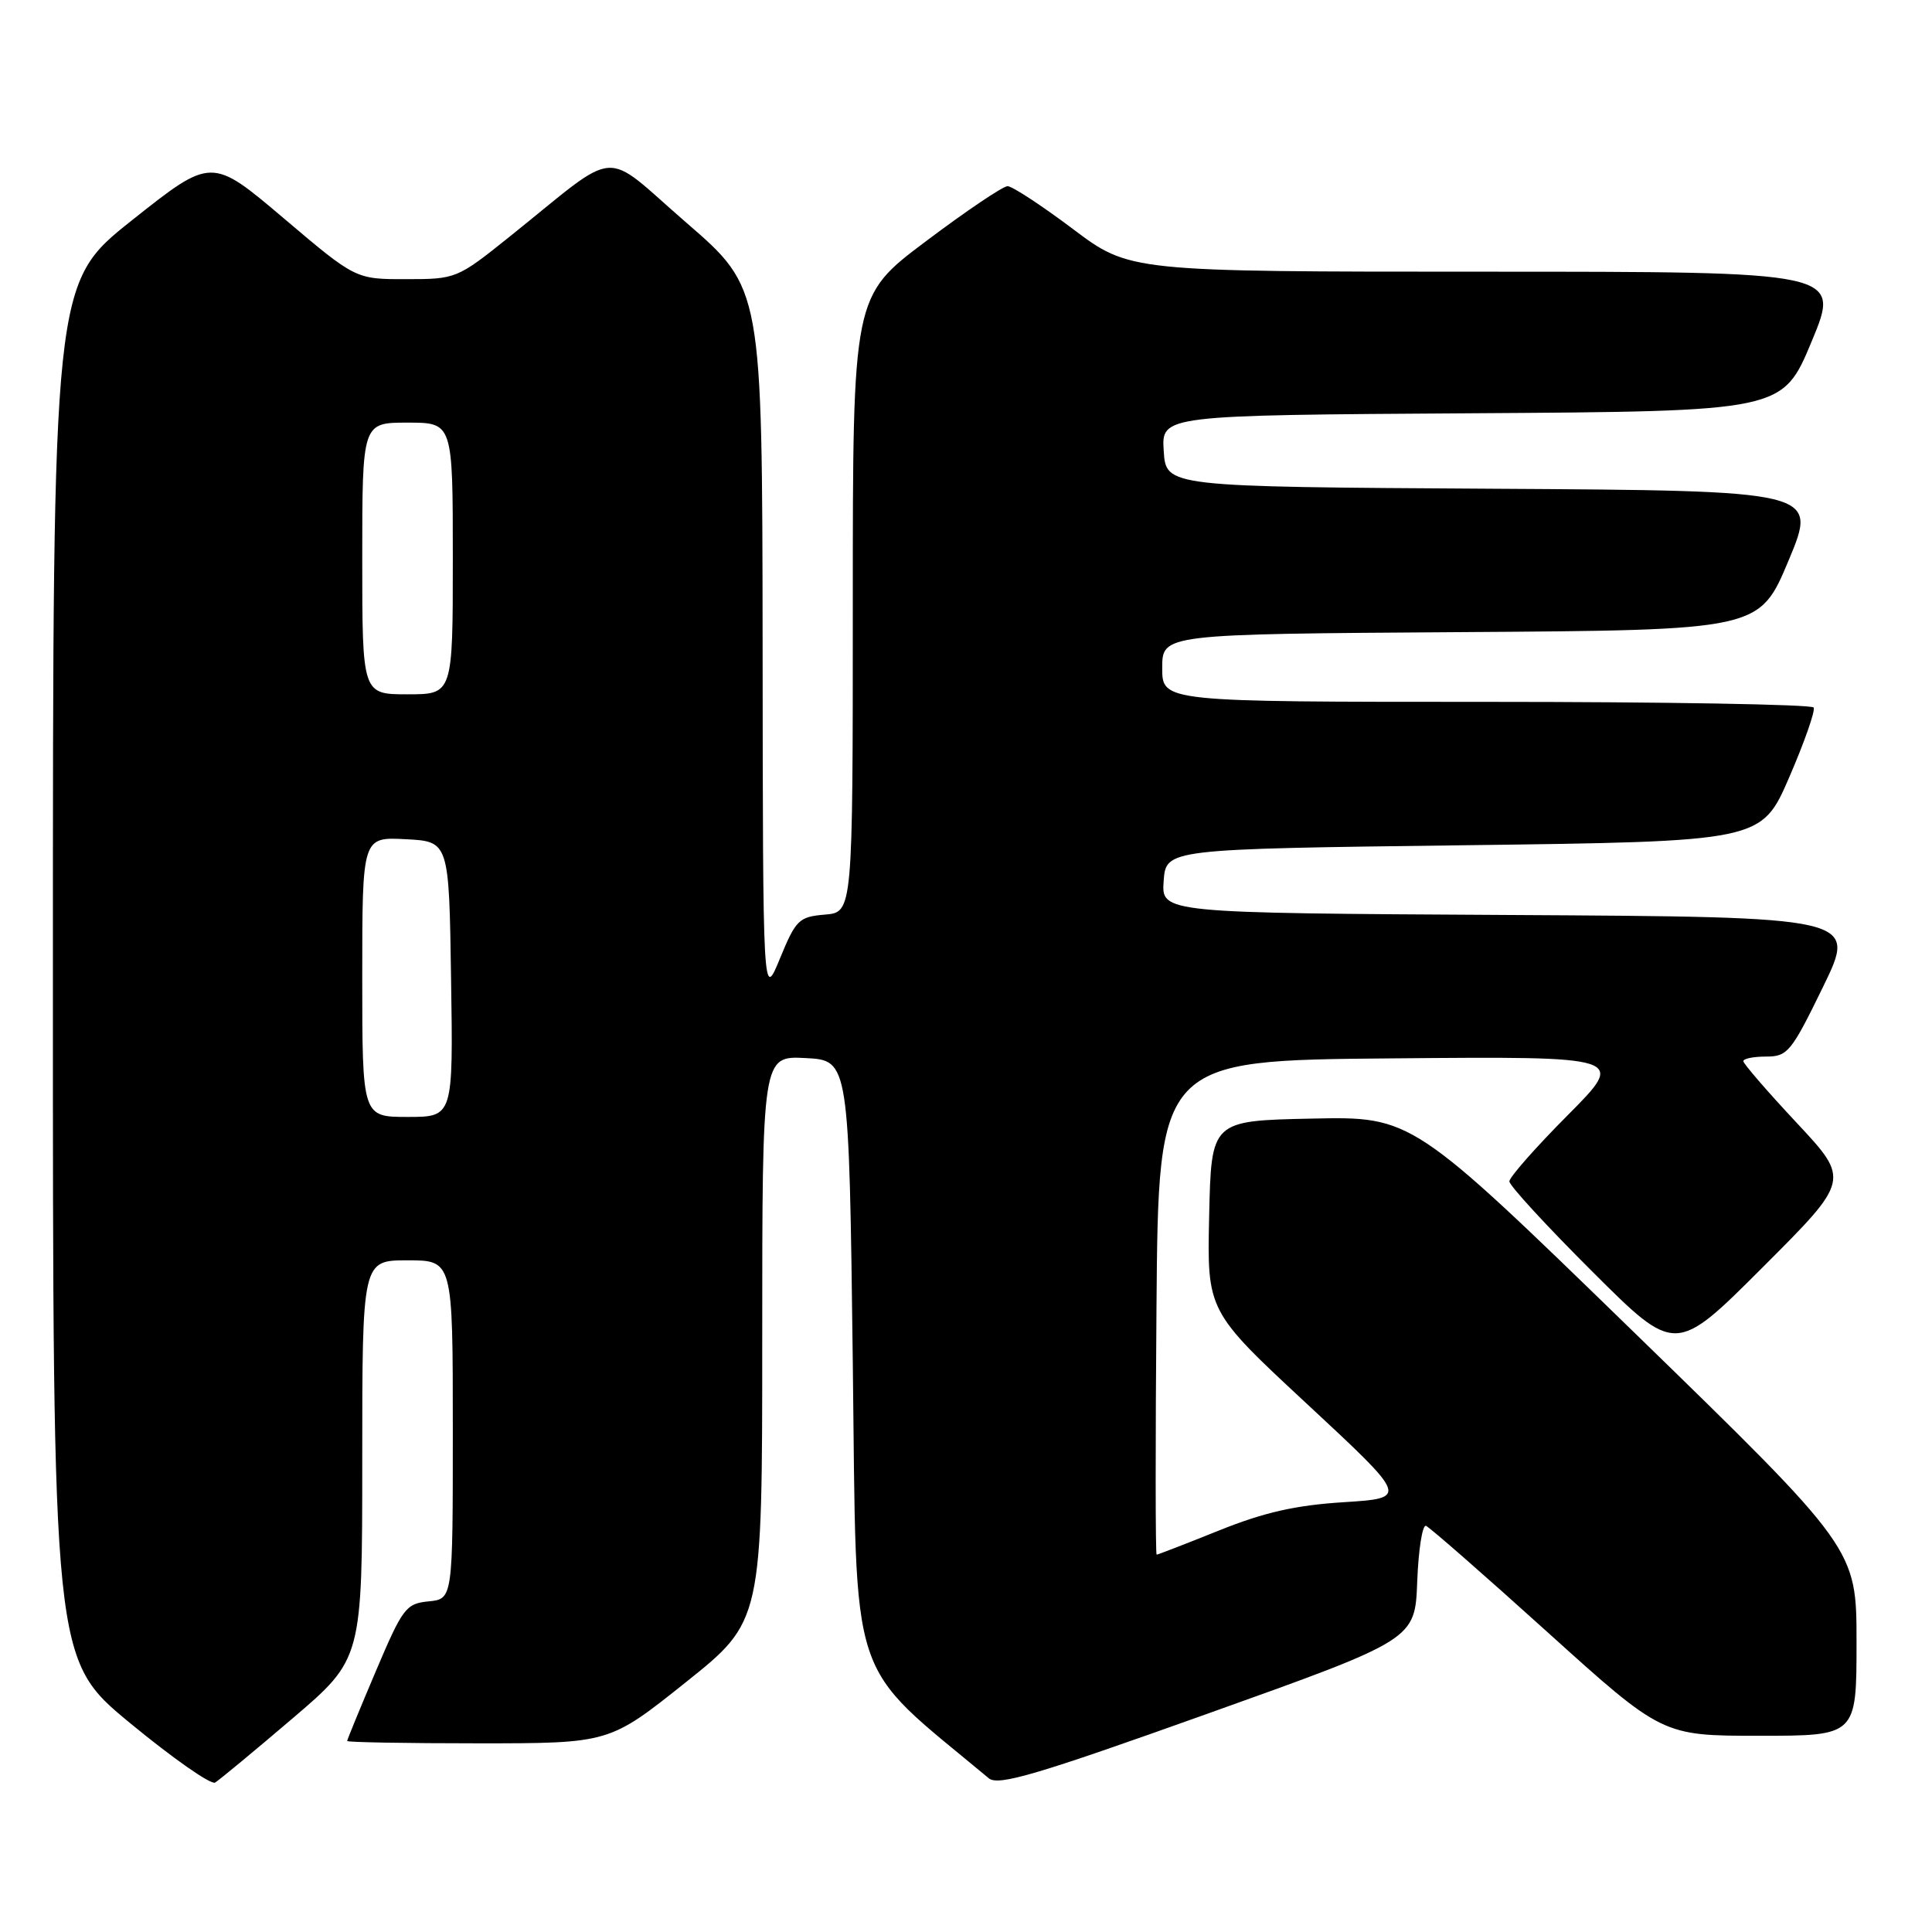 <?xml version="1.0" encoding="UTF-8" standalone="no"?>
<!DOCTYPE svg PUBLIC "-//W3C//DTD SVG 1.1//EN" "http://www.w3.org/Graphics/SVG/1.1/DTD/svg11.dtd" >
<svg xmlns="http://www.w3.org/2000/svg" xmlns:xlink="http://www.w3.org/1999/xlink" version="1.1" viewBox="0 0 256 256">
 <g >
 <path fill="currentColor"
d=" M 38.75 227.71 C 48.00 219.82 48.00 219.82 48.00 193.41 C 48.00 167.00 48.00 167.00 54.00 167.00 C 60.00 167.00 60.00 167.00 60.00 189.44 C 60.00 211.87 60.00 211.87 56.80 212.19 C 53.79 212.48 53.36 213.05 49.80 221.44 C 47.71 226.36 46.00 230.53 46.00 230.69 C 46.00 230.86 53.82 231.00 63.37 231.00 C 80.74 231.00 80.74 231.00 90.87 222.91 C 101.00 214.82 101.00 214.82 101.00 177.36 C 101.00 139.90 101.00 139.90 106.75 140.20 C 112.50 140.50 112.50 140.50 113.00 180.56 C 113.54 224.21 112.14 219.90 131.02 235.63 C 132.27 236.67 137.24 235.21 160.02 227.07 C 187.50 217.25 187.50 217.25 187.79 209.56 C 187.95 205.32 188.48 202.01 188.95 202.18 C 189.42 202.36 196.66 208.69 205.03 216.25 C 220.26 230.00 220.26 230.00 233.13 230.00 C 246.00 230.00 246.00 230.00 246.00 217.61 C 246.00 205.22 246.00 205.22 216.56 176.58 C 187.11 147.94 187.11 147.94 173.81 148.22 C 160.50 148.50 160.50 148.50 160.22 161.11 C 159.94 173.73 159.94 173.73 173.27 186.11 C 186.60 198.50 186.60 198.50 178.05 199.05 C 171.66 199.45 167.48 200.40 161.52 202.80 C 157.14 204.56 153.42 206.00 153.26 206.00 C 153.10 206.00 153.09 191.26 153.24 173.25 C 153.50 140.50 153.50 140.50 184.49 140.24 C 215.48 139.97 215.48 139.97 207.74 147.76 C 203.48 152.04 200.00 155.99 200.00 156.54 C 200.00 157.09 204.95 162.47 211.01 168.51 C 222.01 179.48 222.01 179.48 233.58 167.91 C 245.14 156.35 245.14 156.35 238.07 148.78 C 234.18 144.62 231.00 140.94 231.00 140.61 C 231.00 140.27 232.36 140.00 234.03 140.00 C 236.87 140.00 237.36 139.39 241.57 130.75 C 246.07 121.50 246.07 121.50 199.98 121.24 C 153.89 120.98 153.89 120.98 154.19 116.74 C 154.50 112.50 154.50 112.50 193.95 112.00 C 233.39 111.50 233.39 111.50 237.08 103.00 C 239.10 98.33 240.56 94.16 240.32 93.75 C 240.08 93.34 220.56 93.00 196.94 93.00 C 154.00 93.00 154.00 93.00 154.00 88.51 C 154.00 84.02 154.00 84.02 193.56 83.76 C 233.13 83.50 233.13 83.50 237.00 74.26 C 240.86 65.02 240.86 65.02 197.68 64.76 C 154.50 64.50 154.50 64.50 154.20 59.76 C 153.89 55.02 153.89 55.02 195.05 54.76 C 236.20 54.50 236.20 54.50 240.05 45.25 C 243.90 36.00 243.90 36.00 196.79 36.00 C 149.68 36.00 149.68 36.00 142.15 30.33 C 138.01 27.22 134.12 24.67 133.51 24.67 C 132.89 24.67 128.03 27.95 122.70 31.96 C 113.00 39.24 113.00 39.24 113.00 80.06 C 113.00 120.88 113.00 120.88 109.31 121.19 C 105.86 121.48 105.46 121.87 103.35 127.00 C 101.09 132.50 101.09 132.50 101.05 85.35 C 101.00 38.21 101.00 38.21 90.96 29.52 C 79.54 19.63 82.44 19.40 67.50 31.38 C 60.57 36.93 60.43 36.99 53.81 36.99 C 47.12 37.00 47.12 37.00 37.58 28.91 C 28.03 20.82 28.03 20.82 17.52 29.16 C 7.01 37.50 7.01 37.50 7.01 128.69 C 7.00 219.88 7.00 219.88 17.25 228.33 C 22.89 232.98 27.95 236.52 28.50 236.20 C 29.05 235.87 33.66 232.05 38.75 227.71 Z  M 48.00 129.45 C 48.00 110.90 48.00 110.90 53.75 111.20 C 59.50 111.50 59.50 111.50 59.77 129.75 C 60.05 148.00 60.05 148.00 54.02 148.00 C 48.00 148.00 48.00 148.00 48.00 129.45 Z  M 48.00 74.00 C 48.00 56.00 48.00 56.00 54.00 56.00 C 60.00 56.00 60.00 56.00 60.00 74.00 C 60.00 92.00 60.00 92.00 54.00 92.00 C 48.00 92.00 48.00 92.00 48.00 74.00 Z "/>
</g>
</svg>